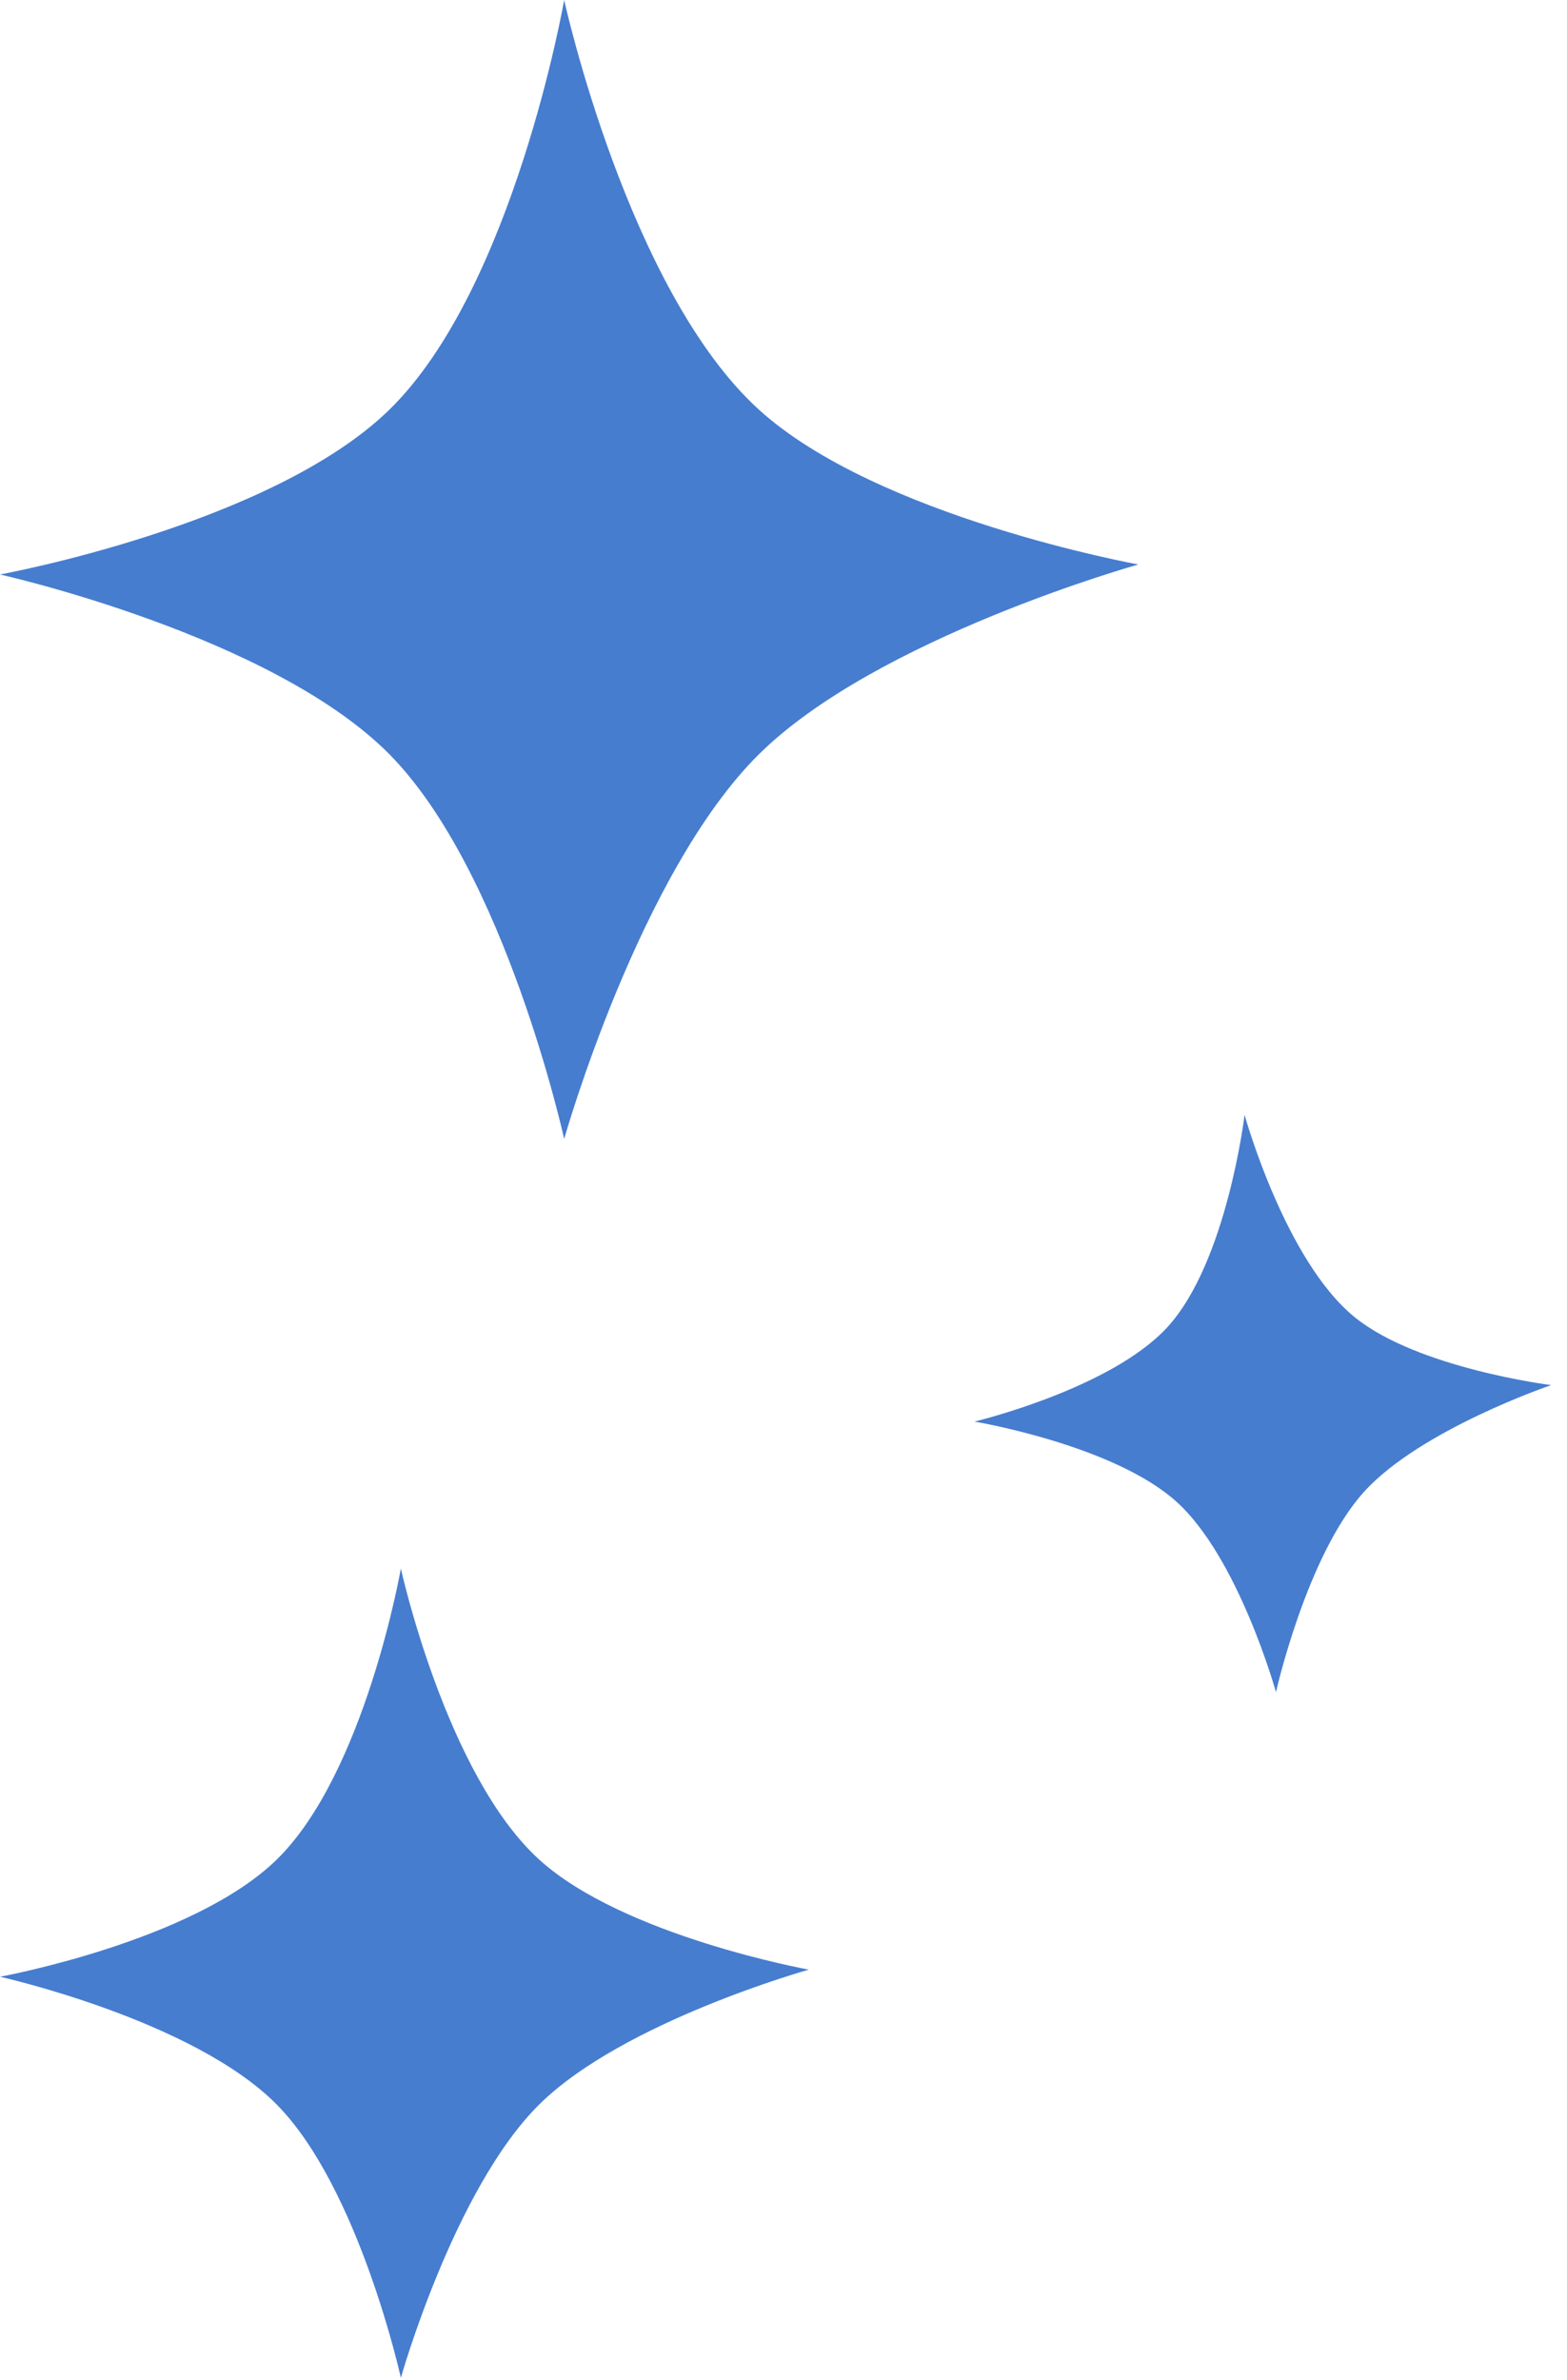 <svg width="83" height="126" viewBox="0 0 83 126" fill="none" xmlns="http://www.w3.org/2000/svg">
<path d="M0 30.412C0 30.412 14.369 27.795 20.627 21.685C27.215 15.252 29.883 0 29.883 0C29.883 0 33.256 15.379 40.196 21.685C46.47 27.385 60.295 29.883 60.295 29.883C60.295 29.883 46.434 33.759 40.196 39.932C33.861 46.202 29.883 60.295 29.883 60.295C29.883 60.295 26.768 46.144 20.627 39.932C14.39 33.622 0 30.412 0 30.412Z" fill="#467DCF"/>
<path d="M51.613 75.257C51.613 75.257 58.824 73.535 61.828 70.265C64.99 66.823 65.922 59.018 65.922 59.018C65.922 59.018 68.055 66.72 71.748 69.725C75.085 72.441 82.161 73.326 82.161 73.326C82.161 73.326 75.242 75.673 72.251 78.974C69.212 82.328 67.585 89.58 67.585 89.58C67.585 89.58 65.615 82.494 62.331 79.514C58.996 76.488 51.613 75.257 51.613 75.257Z" fill="#467DCF"/>
<path d="M0 104.646C0 104.646 10.209 102.787 14.656 98.445C19.337 93.875 21.233 83.037 21.233 83.037C21.233 83.037 23.629 93.965 28.561 98.445C33.018 102.495 42.841 104.27 42.841 104.27C42.841 104.27 32.992 107.024 28.561 111.41C24.059 115.865 21.233 125.878 21.233 125.878C21.233 125.878 19.019 115.824 14.656 111.41C10.225 106.927 0 104.646 0 104.646Z" fill="#467DCF"/>
</svg>
